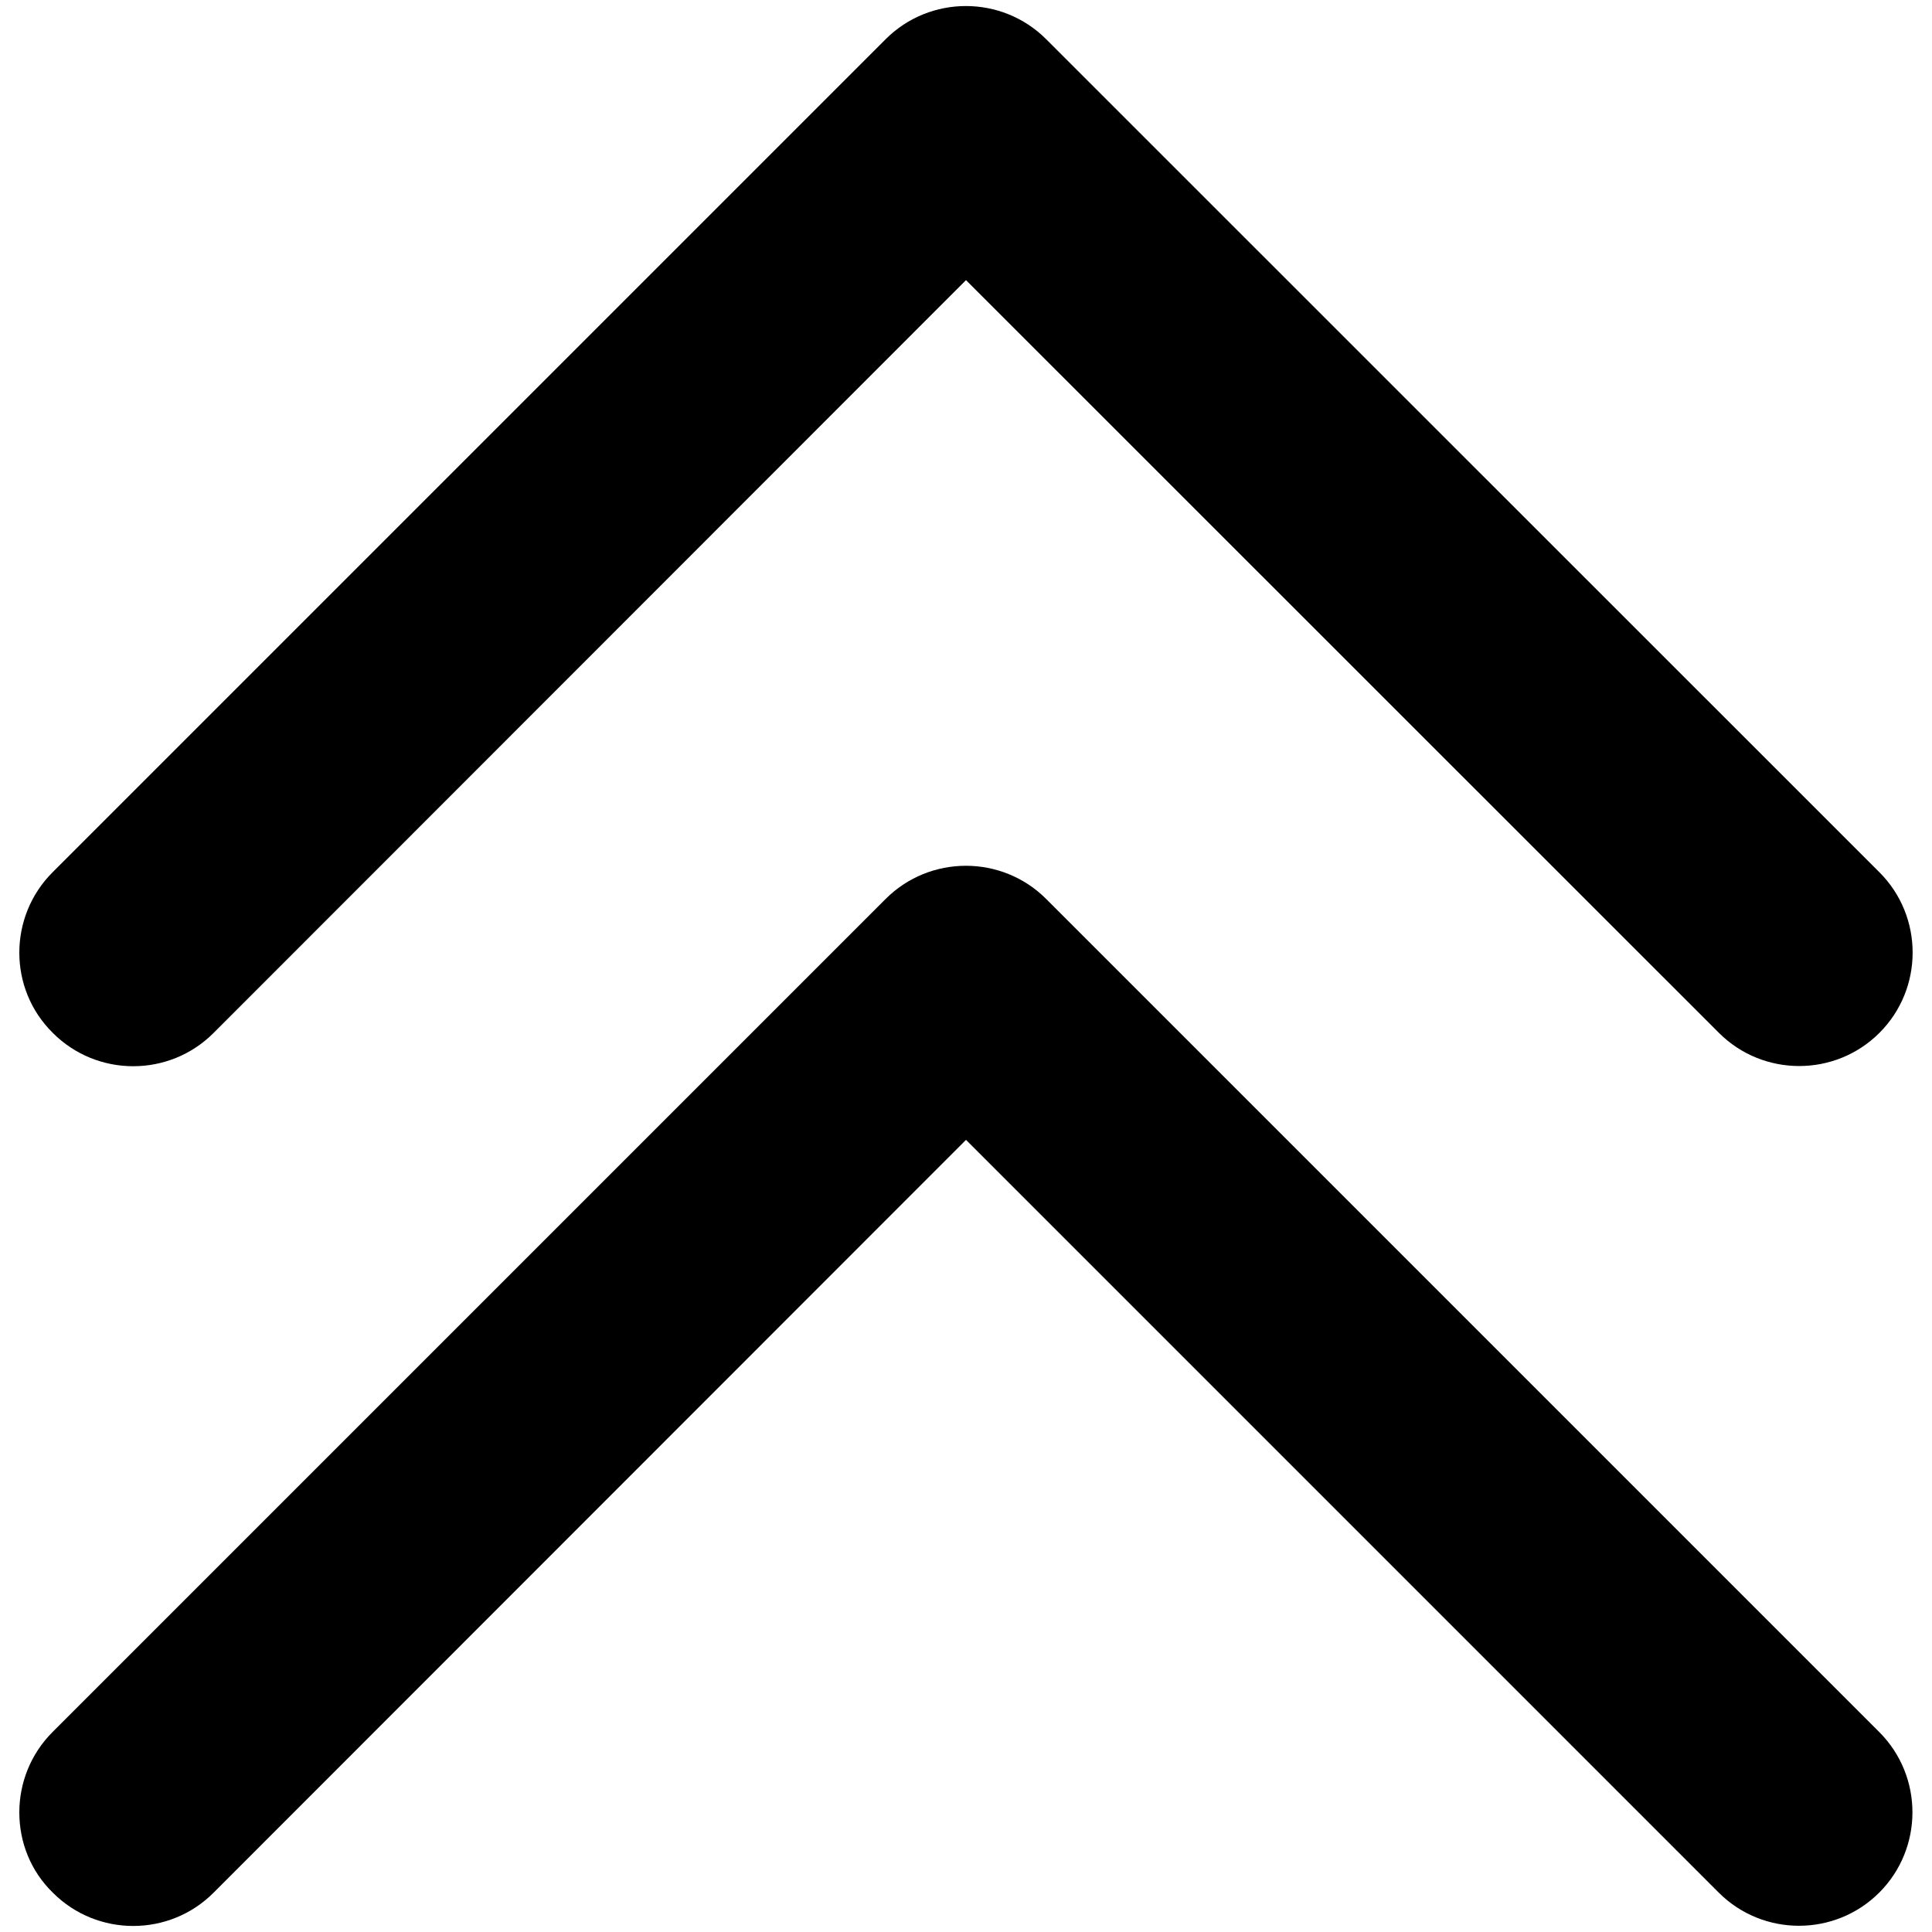 <?xml version="1.0" encoding="utf-8"?>
<!-- Svg Vector Icons : http://www.onlinewebfonts.com/icon -->
<!DOCTYPE svg PUBLIC "-//W3C//DTD SVG 1.1//EN" "http://www.w3.org/Graphics/SVG/1.1/DTD/svg11.dtd">
<svg version="1.1" xmlns="http://www.w3.org/2000/svg" xmlns:xlink="http://www.w3.org/1999/xlink" x="0px" y="0px" viewBox="0 0 1000 1000" enable-background="new 0 0 1000 1000" xml:space="preserve">
<g><path d="M10,493.1c0-15,5.7-30.1,17.2-41.6L458.4,20.3c22.9-22.9,60.2-22.9,83.1,0l431.3,431.2c22.9,22.9,22.9,60.2,0,83.1c-22.9,22.9-60.2,22.9-83.1,0L500,145L110.5,534.7c-22.9,22.9-60.2,22.9-83.1,0C15.7,523.2,10,508.1,10,493.1L10,493.1L10,493.1L10,493.1z M10,938.1c0-15,5.7-30.1,17.2-41.6l431.2-431.2c22.9-22.9,60.2-22.9,83.1,0l431.2,431.2c22.9,22.9,22.9,60.2,0,83.1c-22.9,22.9-60.2,22.9-83.1,0L500,590L110.5,979.7c-22.9,22.9-60.2,22.9-83.1,0C15.7,968.3,10,953.3,10,938.1L10,938.1L10,938.1L10,938.1z"/></g>
</svg>
